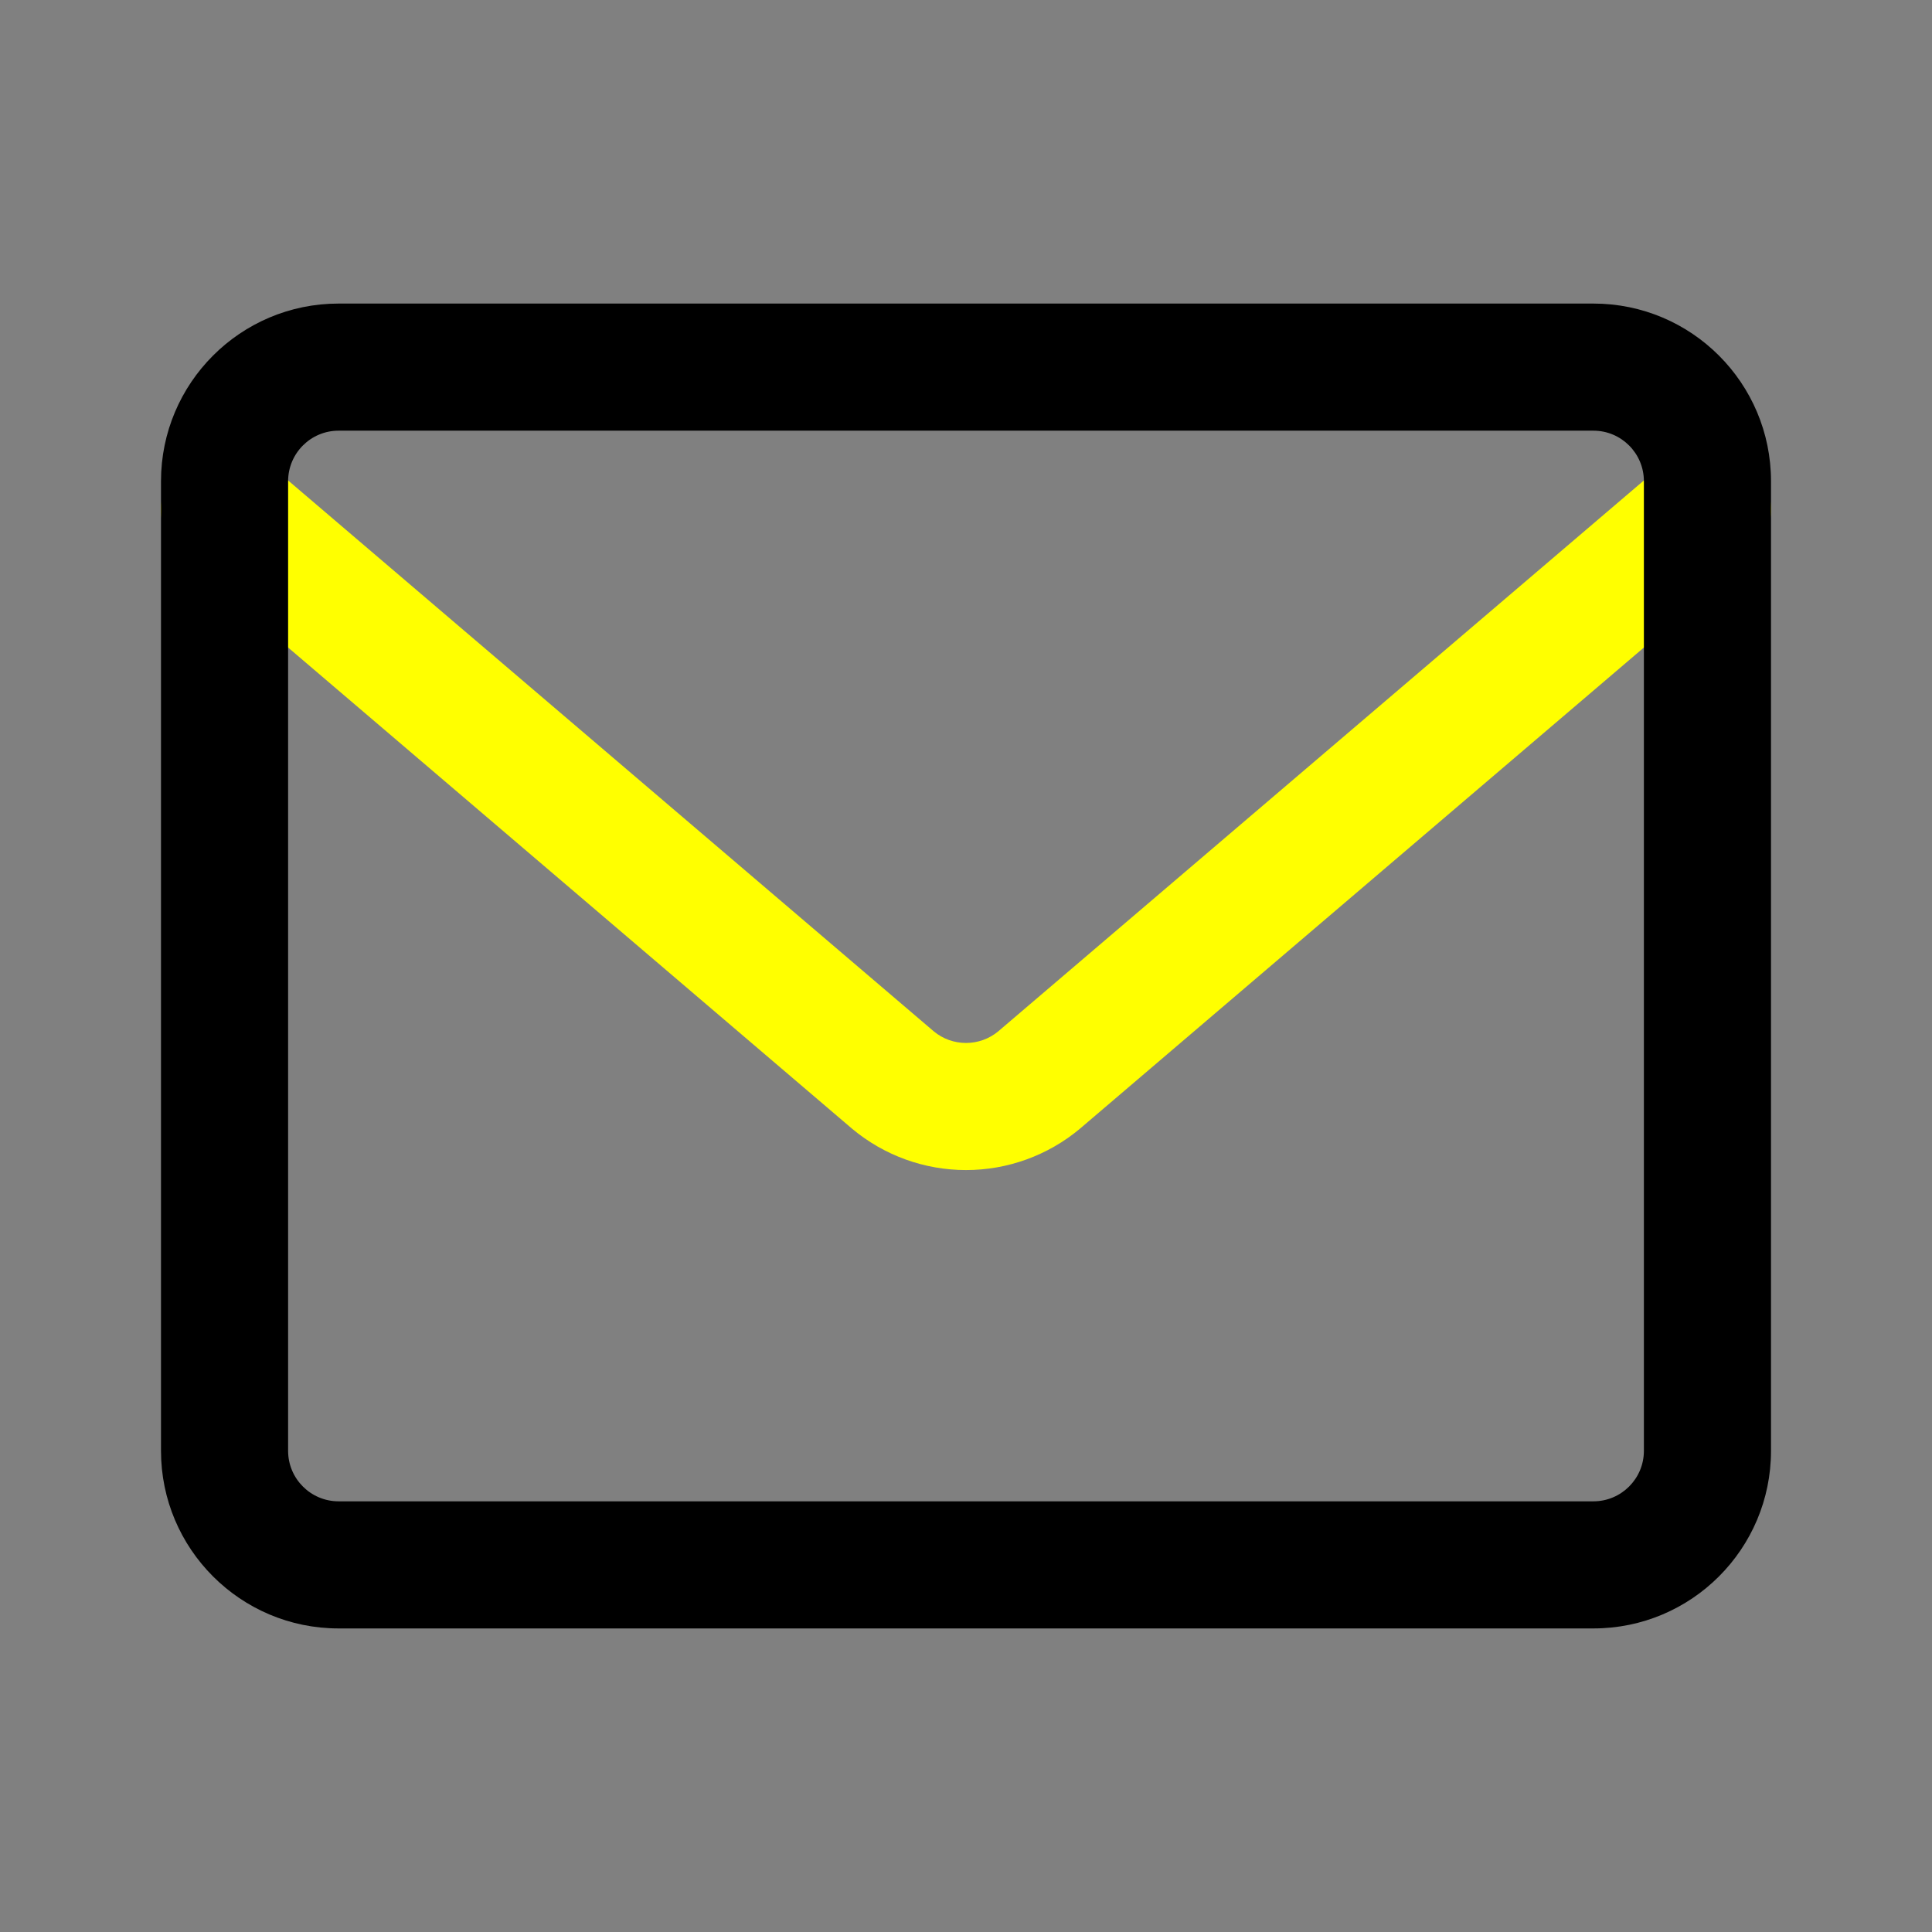 <svg width="24" height="24" viewBox="0 0 24 24" fill="none" xmlns="http://www.w3.org/2000/svg">
<rect x="0" y="0" width="24" height="24" fill="#808080" stroke="none"/>
<path fill-rule="evenodd" clip-rule="evenodd" d="M2.189 5.82C2.472 5.488 2.97 5.449 3.302 5.732L11.601 12.813C11.714 12.906 11.854 12.956 12 12.956C12.146 12.956 12.286 12.906 12.399 12.813L20.698 5.732C21.03 5.449 21.528 5.488 21.811 5.82C22.094 6.152 22.055 6.65 21.723 6.933L13.412 14.024C13.016 14.354 12.516 14.535 12 14.535C11.484 14.535 10.984 14.354 10.588 14.024L10.581 14.018L2.277 6.933C1.945 6.65 1.906 6.152 2.189 5.82Z" fill="#ff0"/>
<path fill-rule="evenodd" clip-rule="evenodd" d="M4.206 5.35C3.86 5.35 3.579 5.631 3.579 5.978V18.023C3.579 18.369 3.86 18.65 4.206 18.65H19.794C20.14 18.65 20.421 18.369 20.421 18.023V5.978C20.421 5.631 20.14 5.35 19.794 5.35H4.206ZM2 5.978C2 4.759 2.988 3.771 4.206 3.771H19.794C21.012 3.771 22 4.759 22 5.978V18.023C22 19.241 21.012 20.229 19.794 20.229H4.206C2.988 20.229 2 19.241 2 18.023V5.978Z" fill="#000"/>
</svg>
